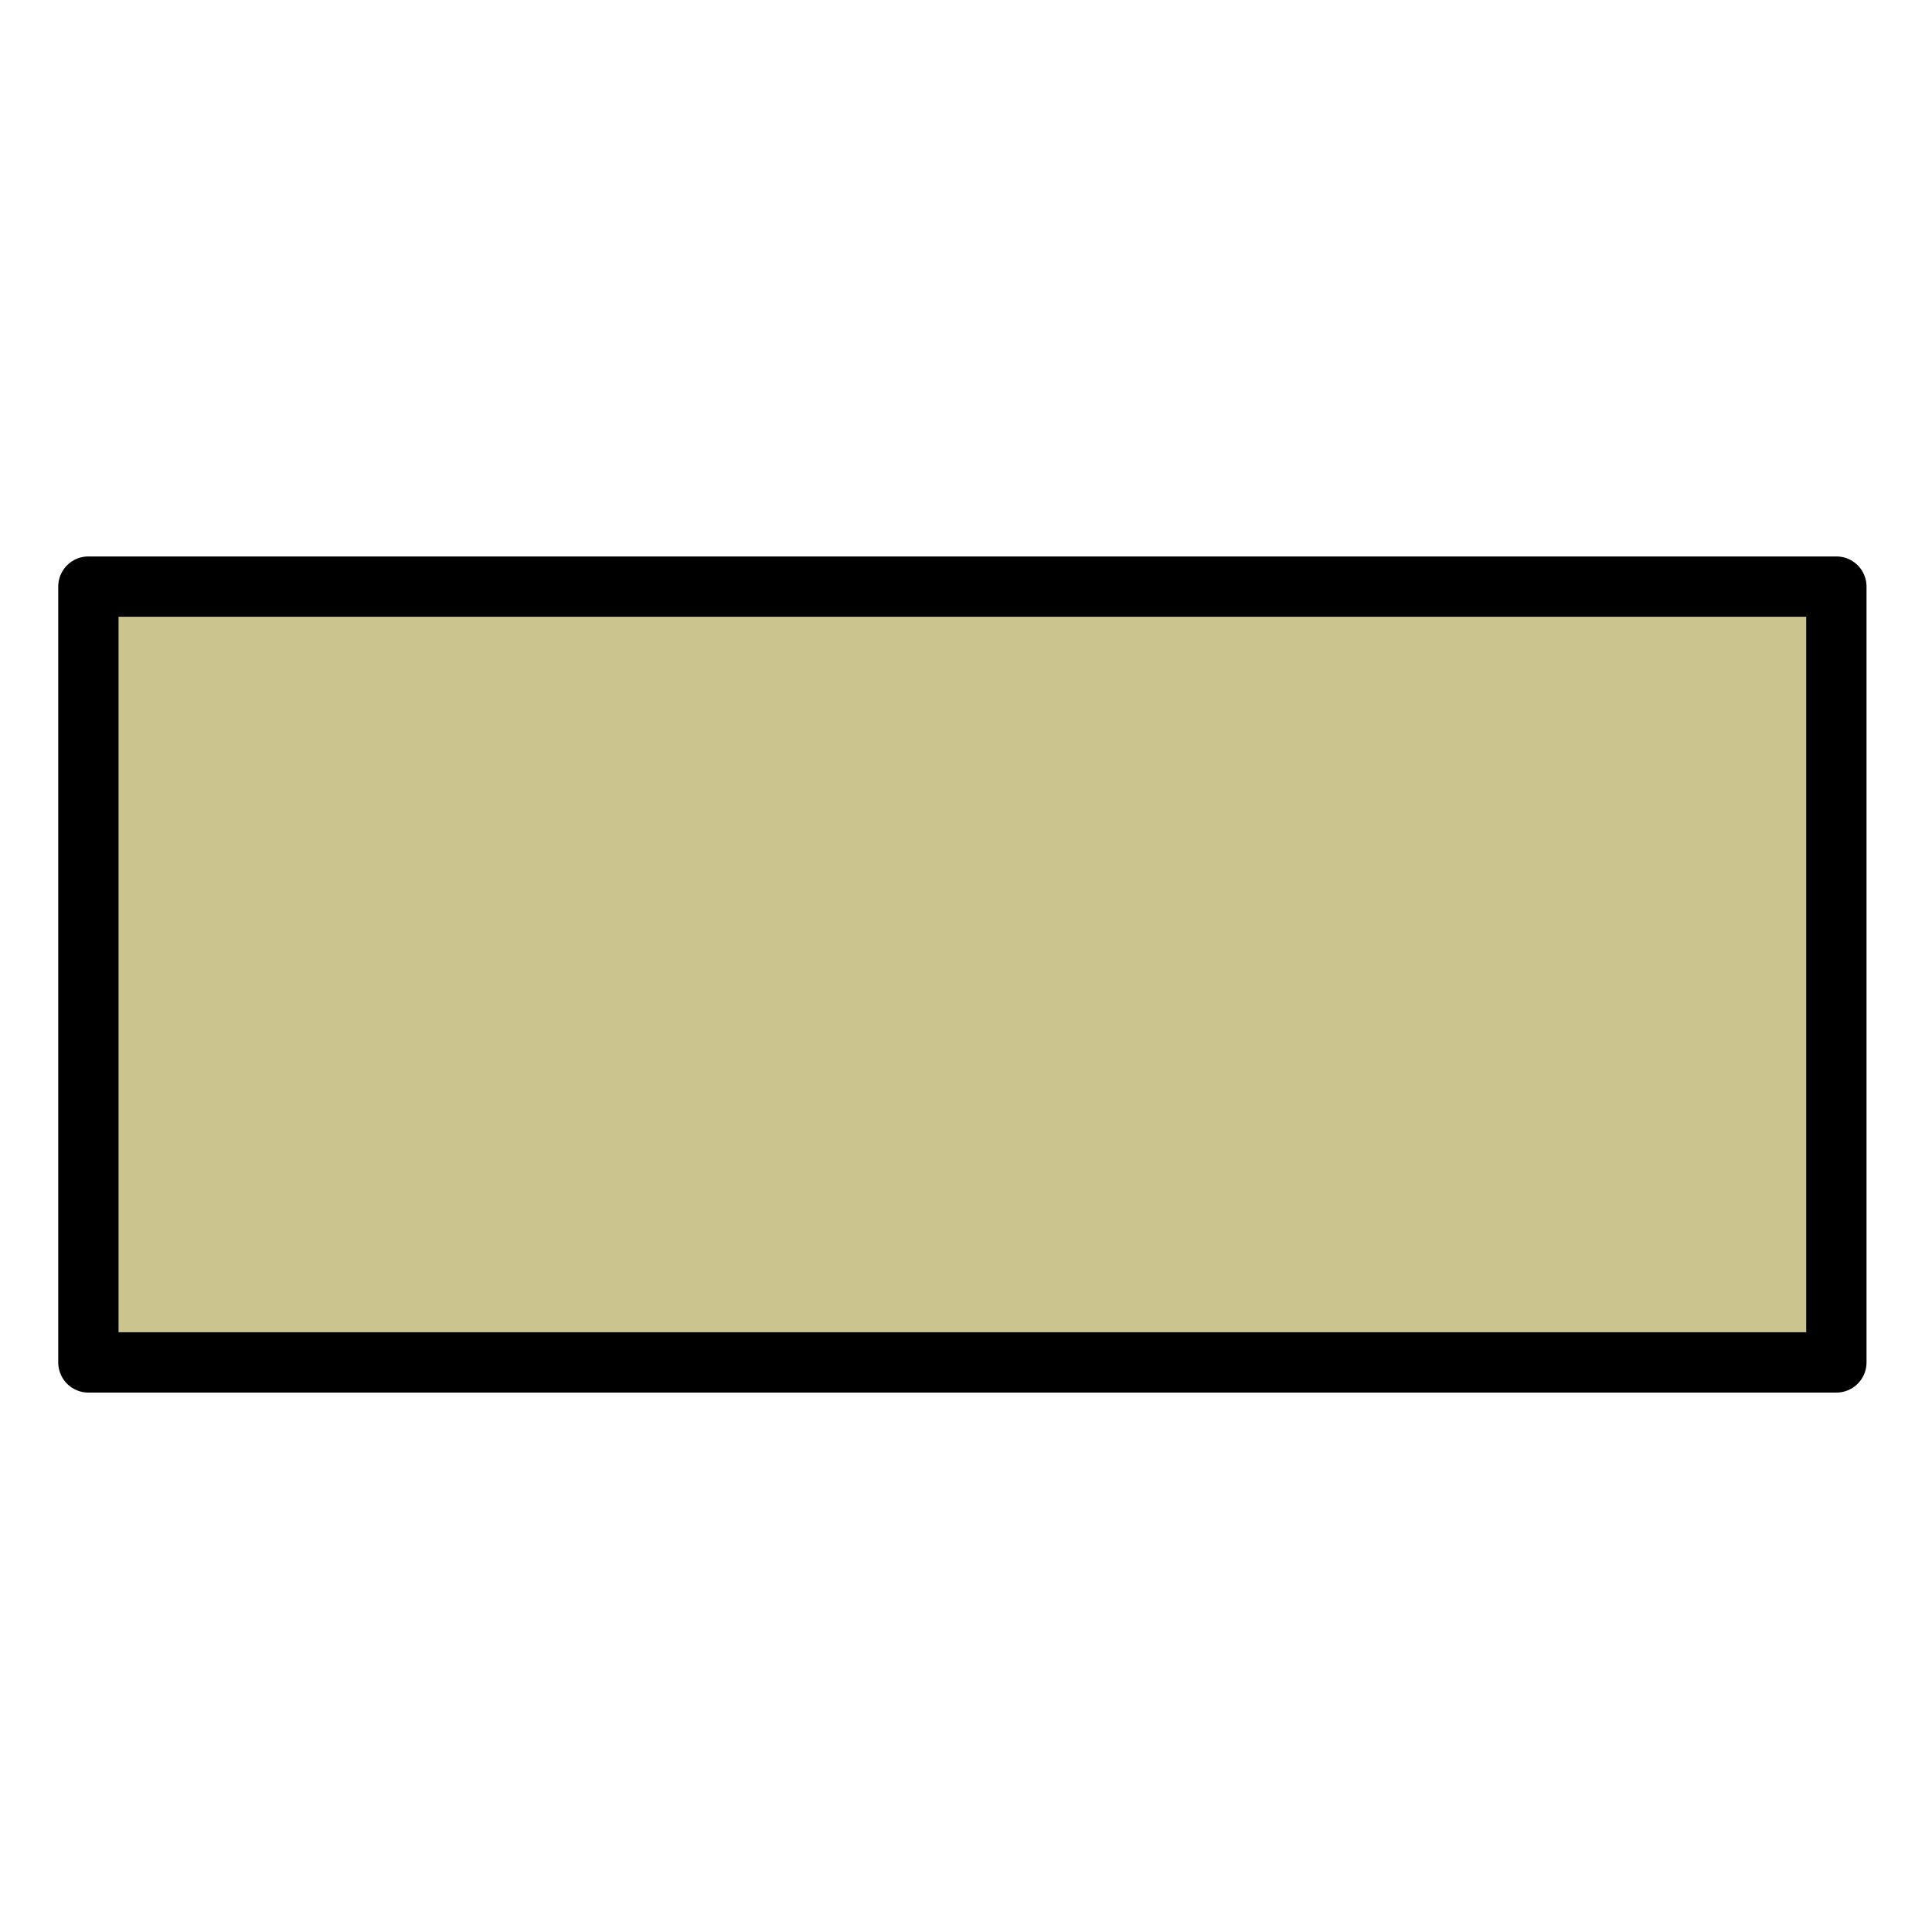 <?xml version="1.0" encoding="UTF-8" standalone="no"?>
<!-- Created with Inkscape (http://www.inkscape.org/) -->

<svg
   xmlns:dc="http://purl.org/dc/elements/1.1/"
   xmlns:cc="http://creativecommons.org/ns#"
   xmlns:rdf="http://www.w3.org/1999/02/22-rdf-syntax-ns#"
   xmlns:svg="http://www.w3.org/2000/svg"
   xmlns="http://www.w3.org/2000/svg"
   xmlns:sodipodi="http://sodipodi.sourceforge.net/DTD/sodipodi-0.dtd"
   xmlns:inkscape="http://www.inkscape.org/namespaces/inkscape"
   width="32px"
   height="32px"
   id="svg5007"
   version="1.1"
   inkscape:version="0.48.4 r9939"
   sodipodi:docname="a19_groepsschuilplaats.svg">
  <defs
     id="defs5009" />
  <sodipodi:namedview
     id="base"
     pagecolor="#ffffff"
     bordercolor="#666666"
     borderopacity="1.0"
     inkscape:pageopacity="0.0"
     inkscape:pageshadow="2"
     inkscape:zoom="6.148024"
     inkscape:cx="36.84595"
     inkscape:cy="-4.6347583"
     inkscape:current-layer="layer1"
     showgrid="true"
     inkscape:grid-bbox="true"
     inkscape:document-units="px"
     inkscape:window-width="933"
     inkscape:window-height="847"
     inkscape:window-x="1628"
     inkscape:window-y="116"
     inkscape:window-maximized="0" />
  <g
     id="layer1"
     inkscape:label="Layer 1"
     inkscape:groupmode="layer">
    <rect
       style="opacity:1;fill:#ccc48f;fill-opacity:1;fill-rule:evenodd;stroke:#000000;stroke-width:0.999;stroke-linejoin:round;stroke-miterlimit:4;stroke-opacity:1;stroke-dasharray:none"
       id="rect5045"
       width="28.952"
       height="12.85"
       x="1.464"
       y="9.716" />
  </g>
</svg>
